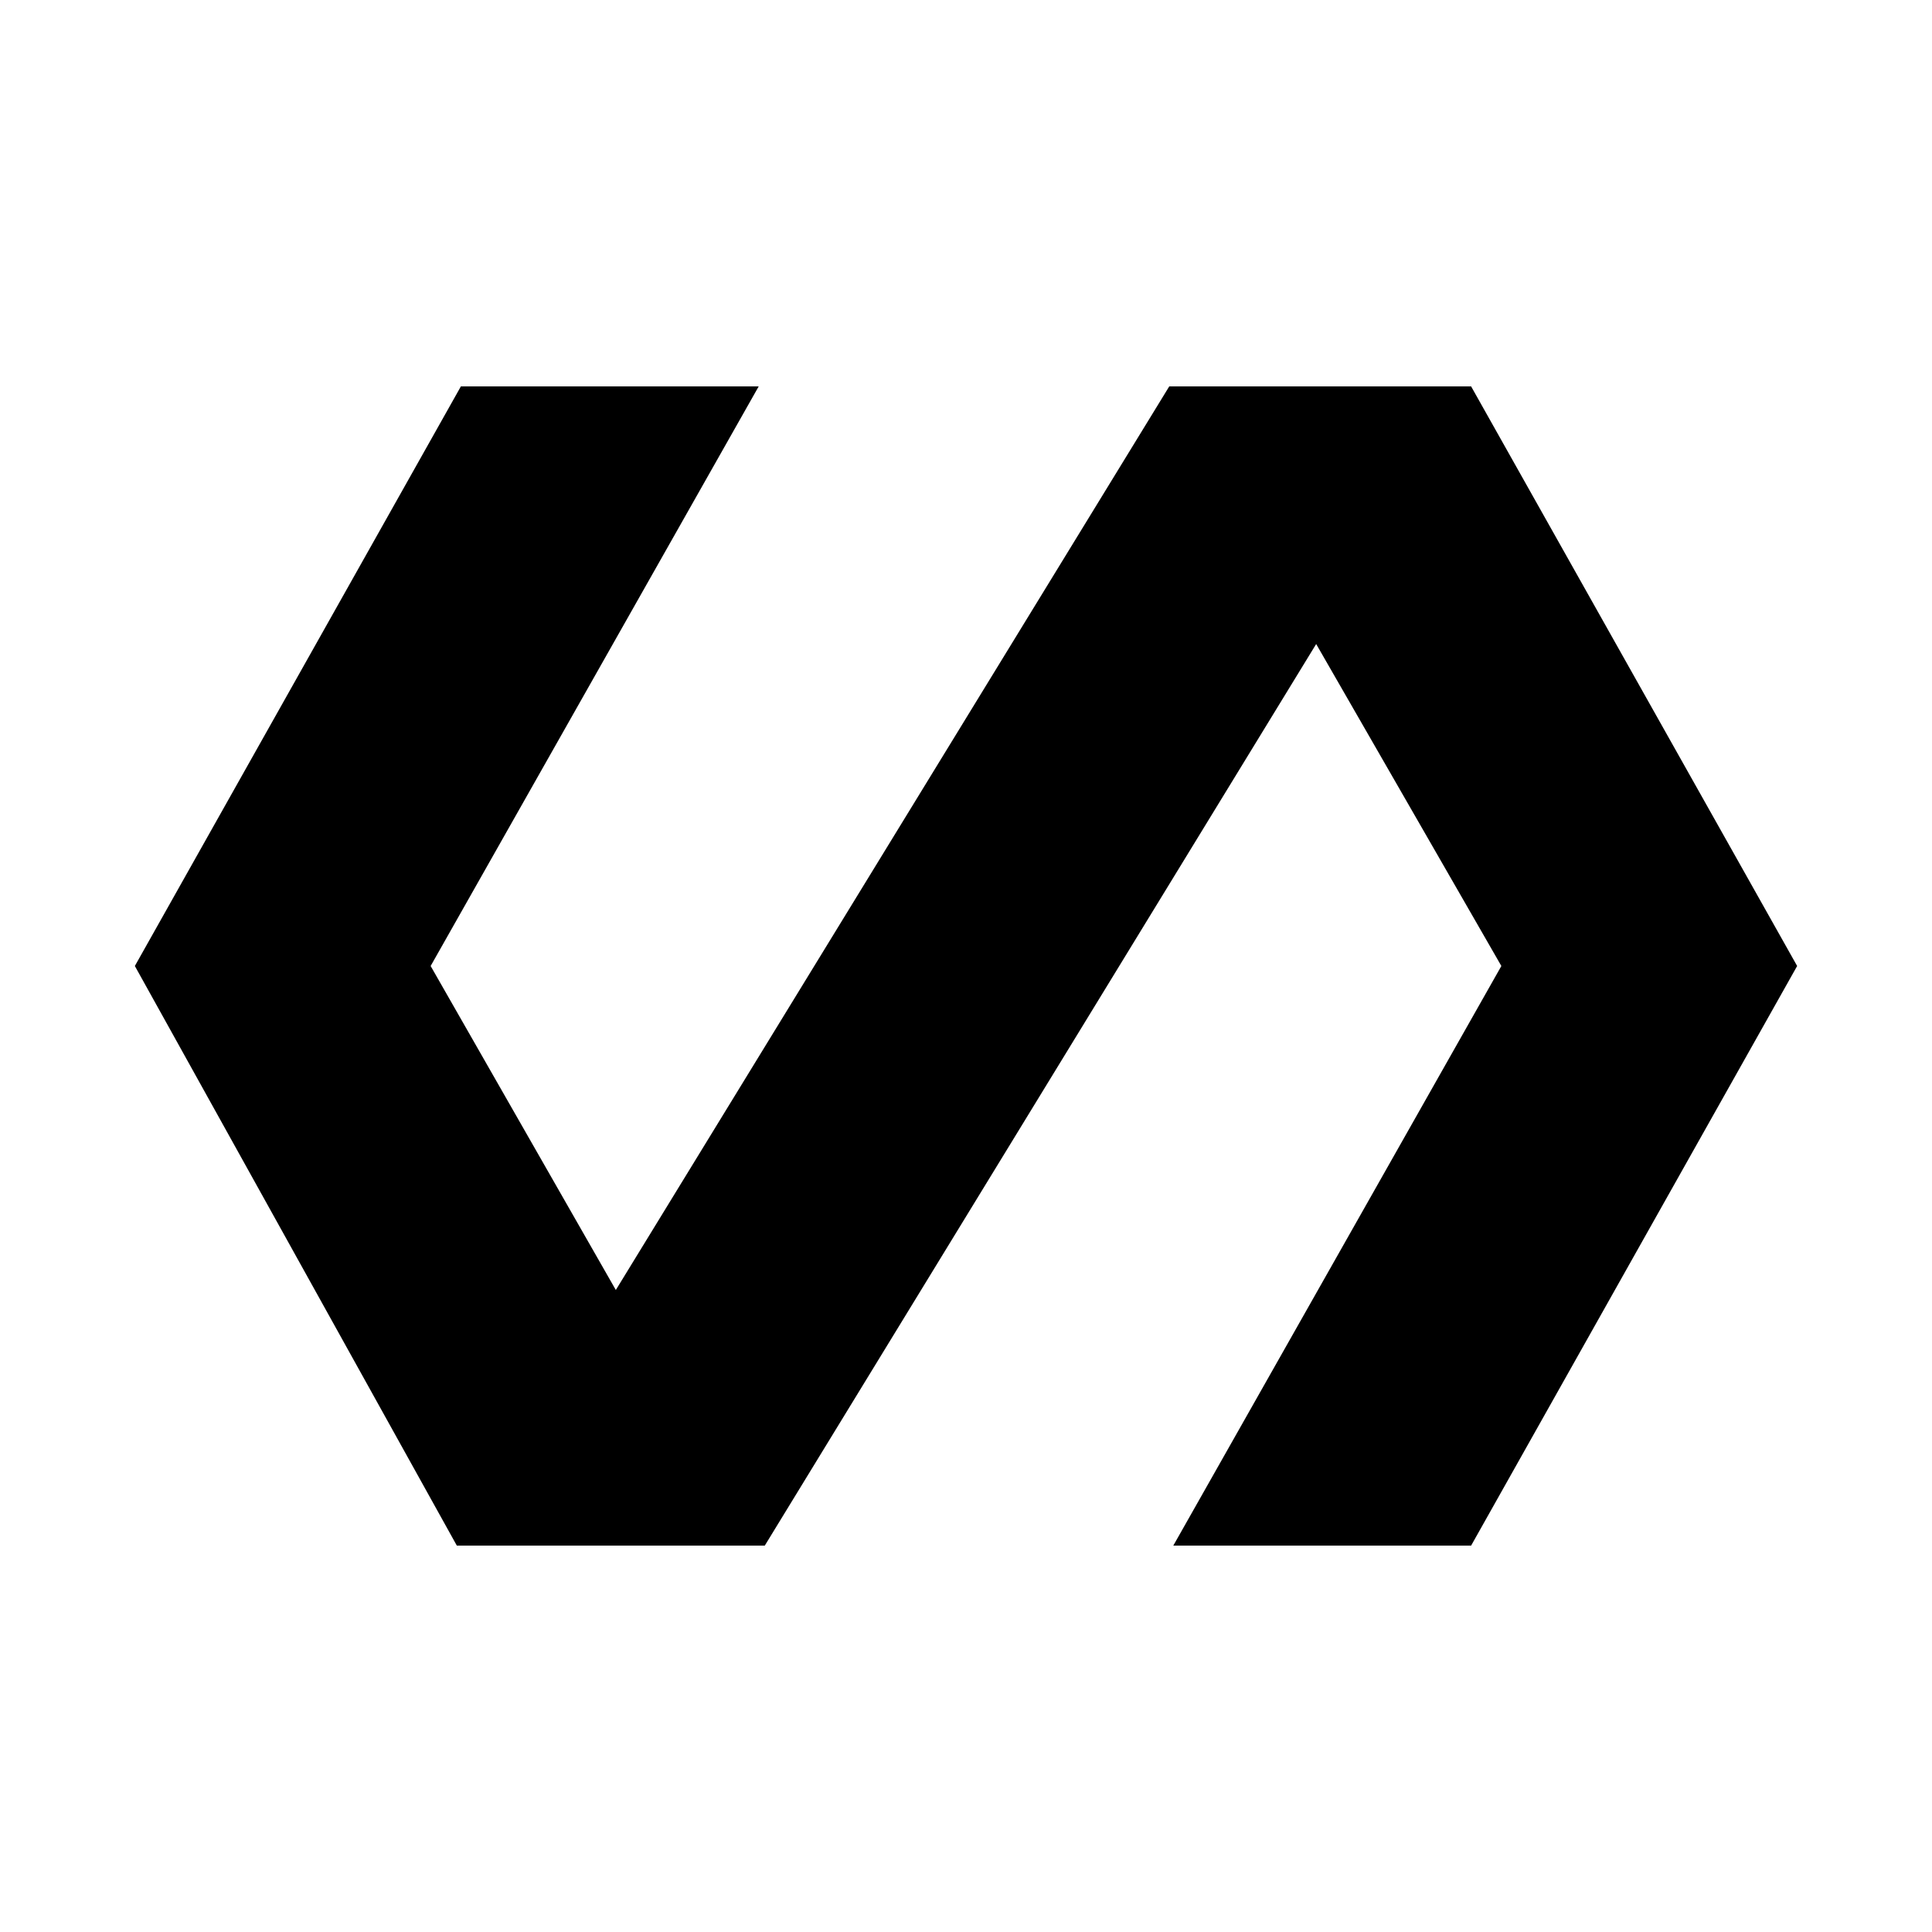 <svg xmlns="http://www.w3.org/2000/svg" height="20" width="20"><path d="m4.729 16-3.333-6 3.375-6h3.083l-3.396 6 1.917 3.354L12.104 4h3.125l3.375 6-3.375 6h-3.083l3.396-6-1.917-3.333L7.917 16Z"/></svg>